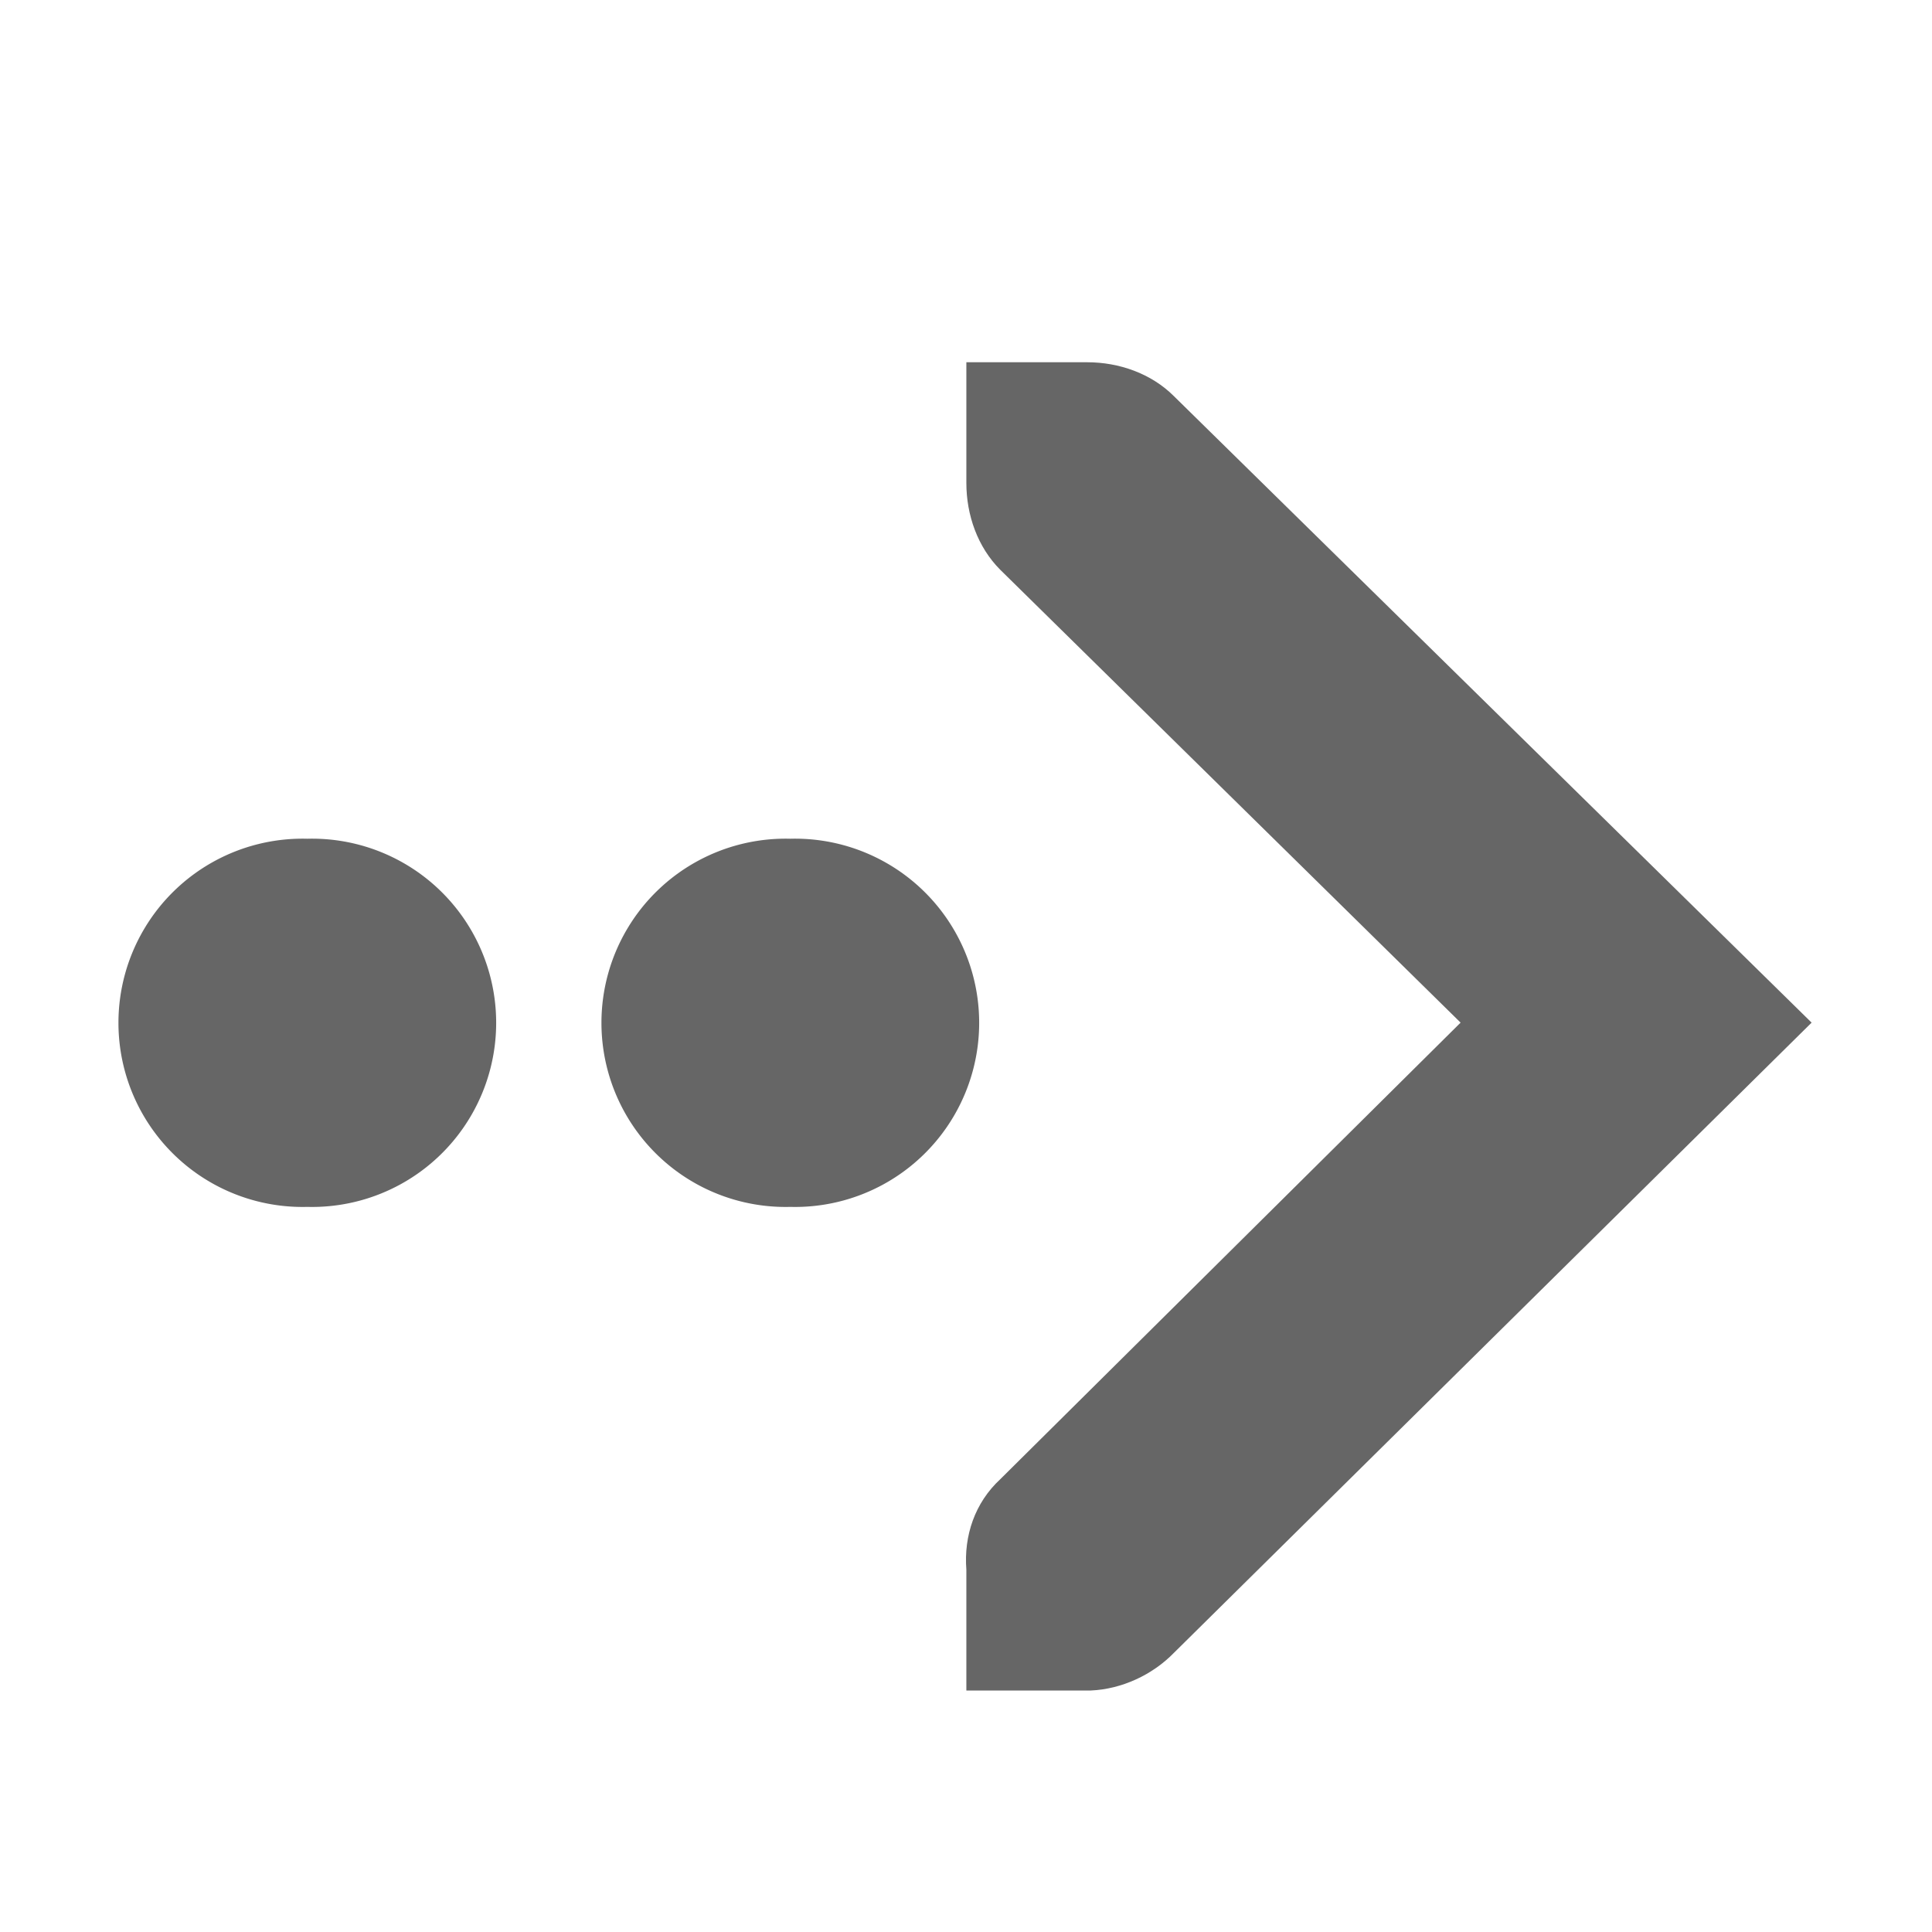 <?xml version="1.0" encoding="UTF-8" standalone="no"?>


<svg
 
 
 
 
 xmlns="http://www.w3.org/2000/svg"
 
 version="1.1"
 width="16"
 height="16"
 >
 <title
 >MuseScore Icon Theme</title>
 <defs
 />
 <g
 transform="translate(-118,-271)"
 />
 <g
 transform="translate(-153,-291)"
 
 style="">
 <path
 d="m 161.003,305 1,0 c 0.01,1.2e-4 0.021,4.6e-4 0.031,0 0.255,-0.011 0.51,-0.129 0.688,-0.312 l 5.281,-5.219 -5.281,-5.188 c -0.188,-0.188 -0.454,-0.281 -0.719,-0.281 l -1,0 0,1 c 0,0.265 0.093,0.531 0.281,0.719 l 3.812,3.75 -3.812,3.781 c -0.211,0.195 -0.303,0.469 -0.281,0.75 l 0,1 z"
 
 
 style="fill:#666666;fill-rule:nonzero;stroke-width:1.781;enable-background:new;Mono;Mono" />
 <path
 d="m 269.054,-13.455 a 1.525,1.525 0 1 1 -3.049,0 1.525,1.525 0 1 1 3.049,0 z"
 
 transform="matrix(0,-1,1,0,173,567)"
 
 style="fill:#666666;fill-rule:evenodd;stroke-width:1;enable-background:new" />
 <path
 d="m 269.054,-13.455 a 1.525,1.525 0 1 1 -3.049,0 1.525,1.525 0 1 1 3.049,0 z"
 
 transform="matrix(0,-1,1,0,169,567)"
 
 style="fill:#666666;fill-rule:evenodd;stroke-width:1;enable-background:new" />
 </g>
</svg>
